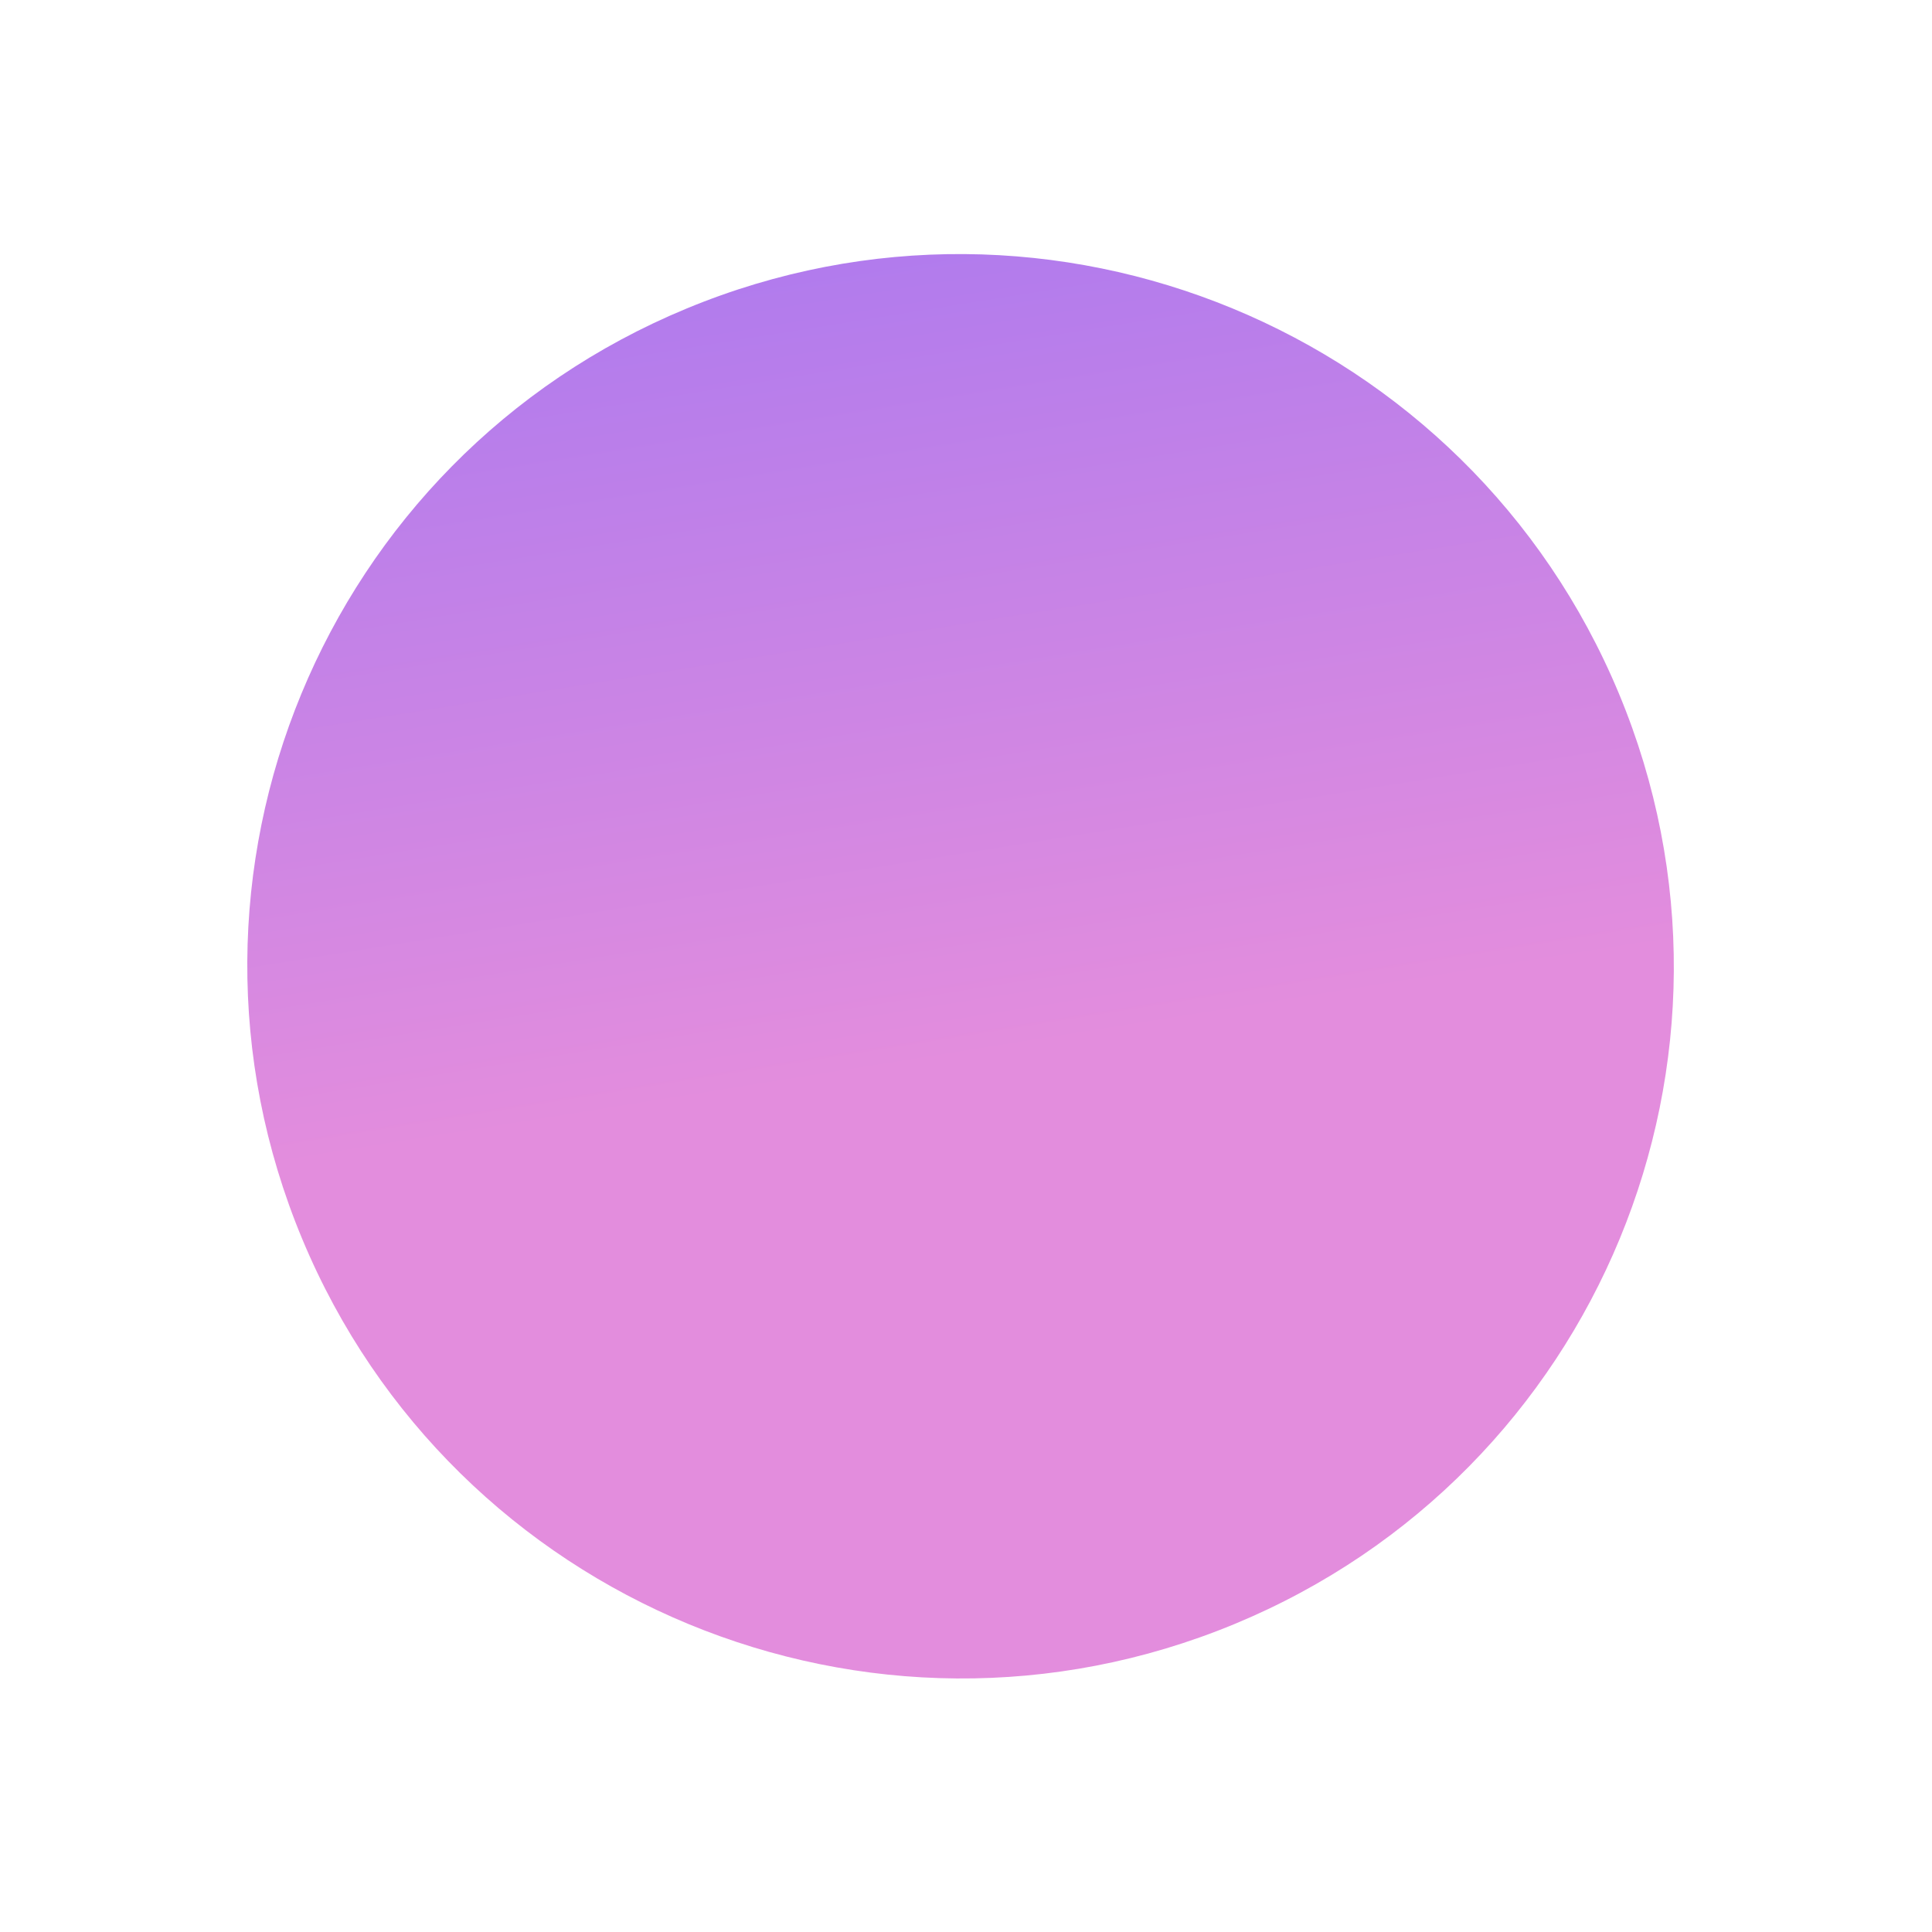 <svg width="84" height="84" viewBox="0 0 84 84" fill="none" xmlns="http://www.w3.org/2000/svg">
<g id="circle--solid">
<path id="circle--solid_2" d="M13.137 53.861C6.562 38.066 14.046 19.956 29.857 13.412C45.666 6.868 63.815 14.366 70.39 30.161C76.966 45.957 69.48 64.067 53.67 70.612C37.861 77.156 19.712 69.656 13.137 53.861Z" fill="url(#paint0_linear_1922_15016)"/>
</g>
<defs>
<linearGradient id="paint0_linear_1922_15016" x1="43.307" y1="46.041" x2="34.569" y2="-8.501" gradientUnits="userSpaceOnUse">
<stop stop-color="#E38DDD"/>
<stop offset="0.004" stop-color="#E38DDD"/>
<stop offset="1" stop-color="#9571F6"/>
</linearGradient>
</defs>
</svg>

